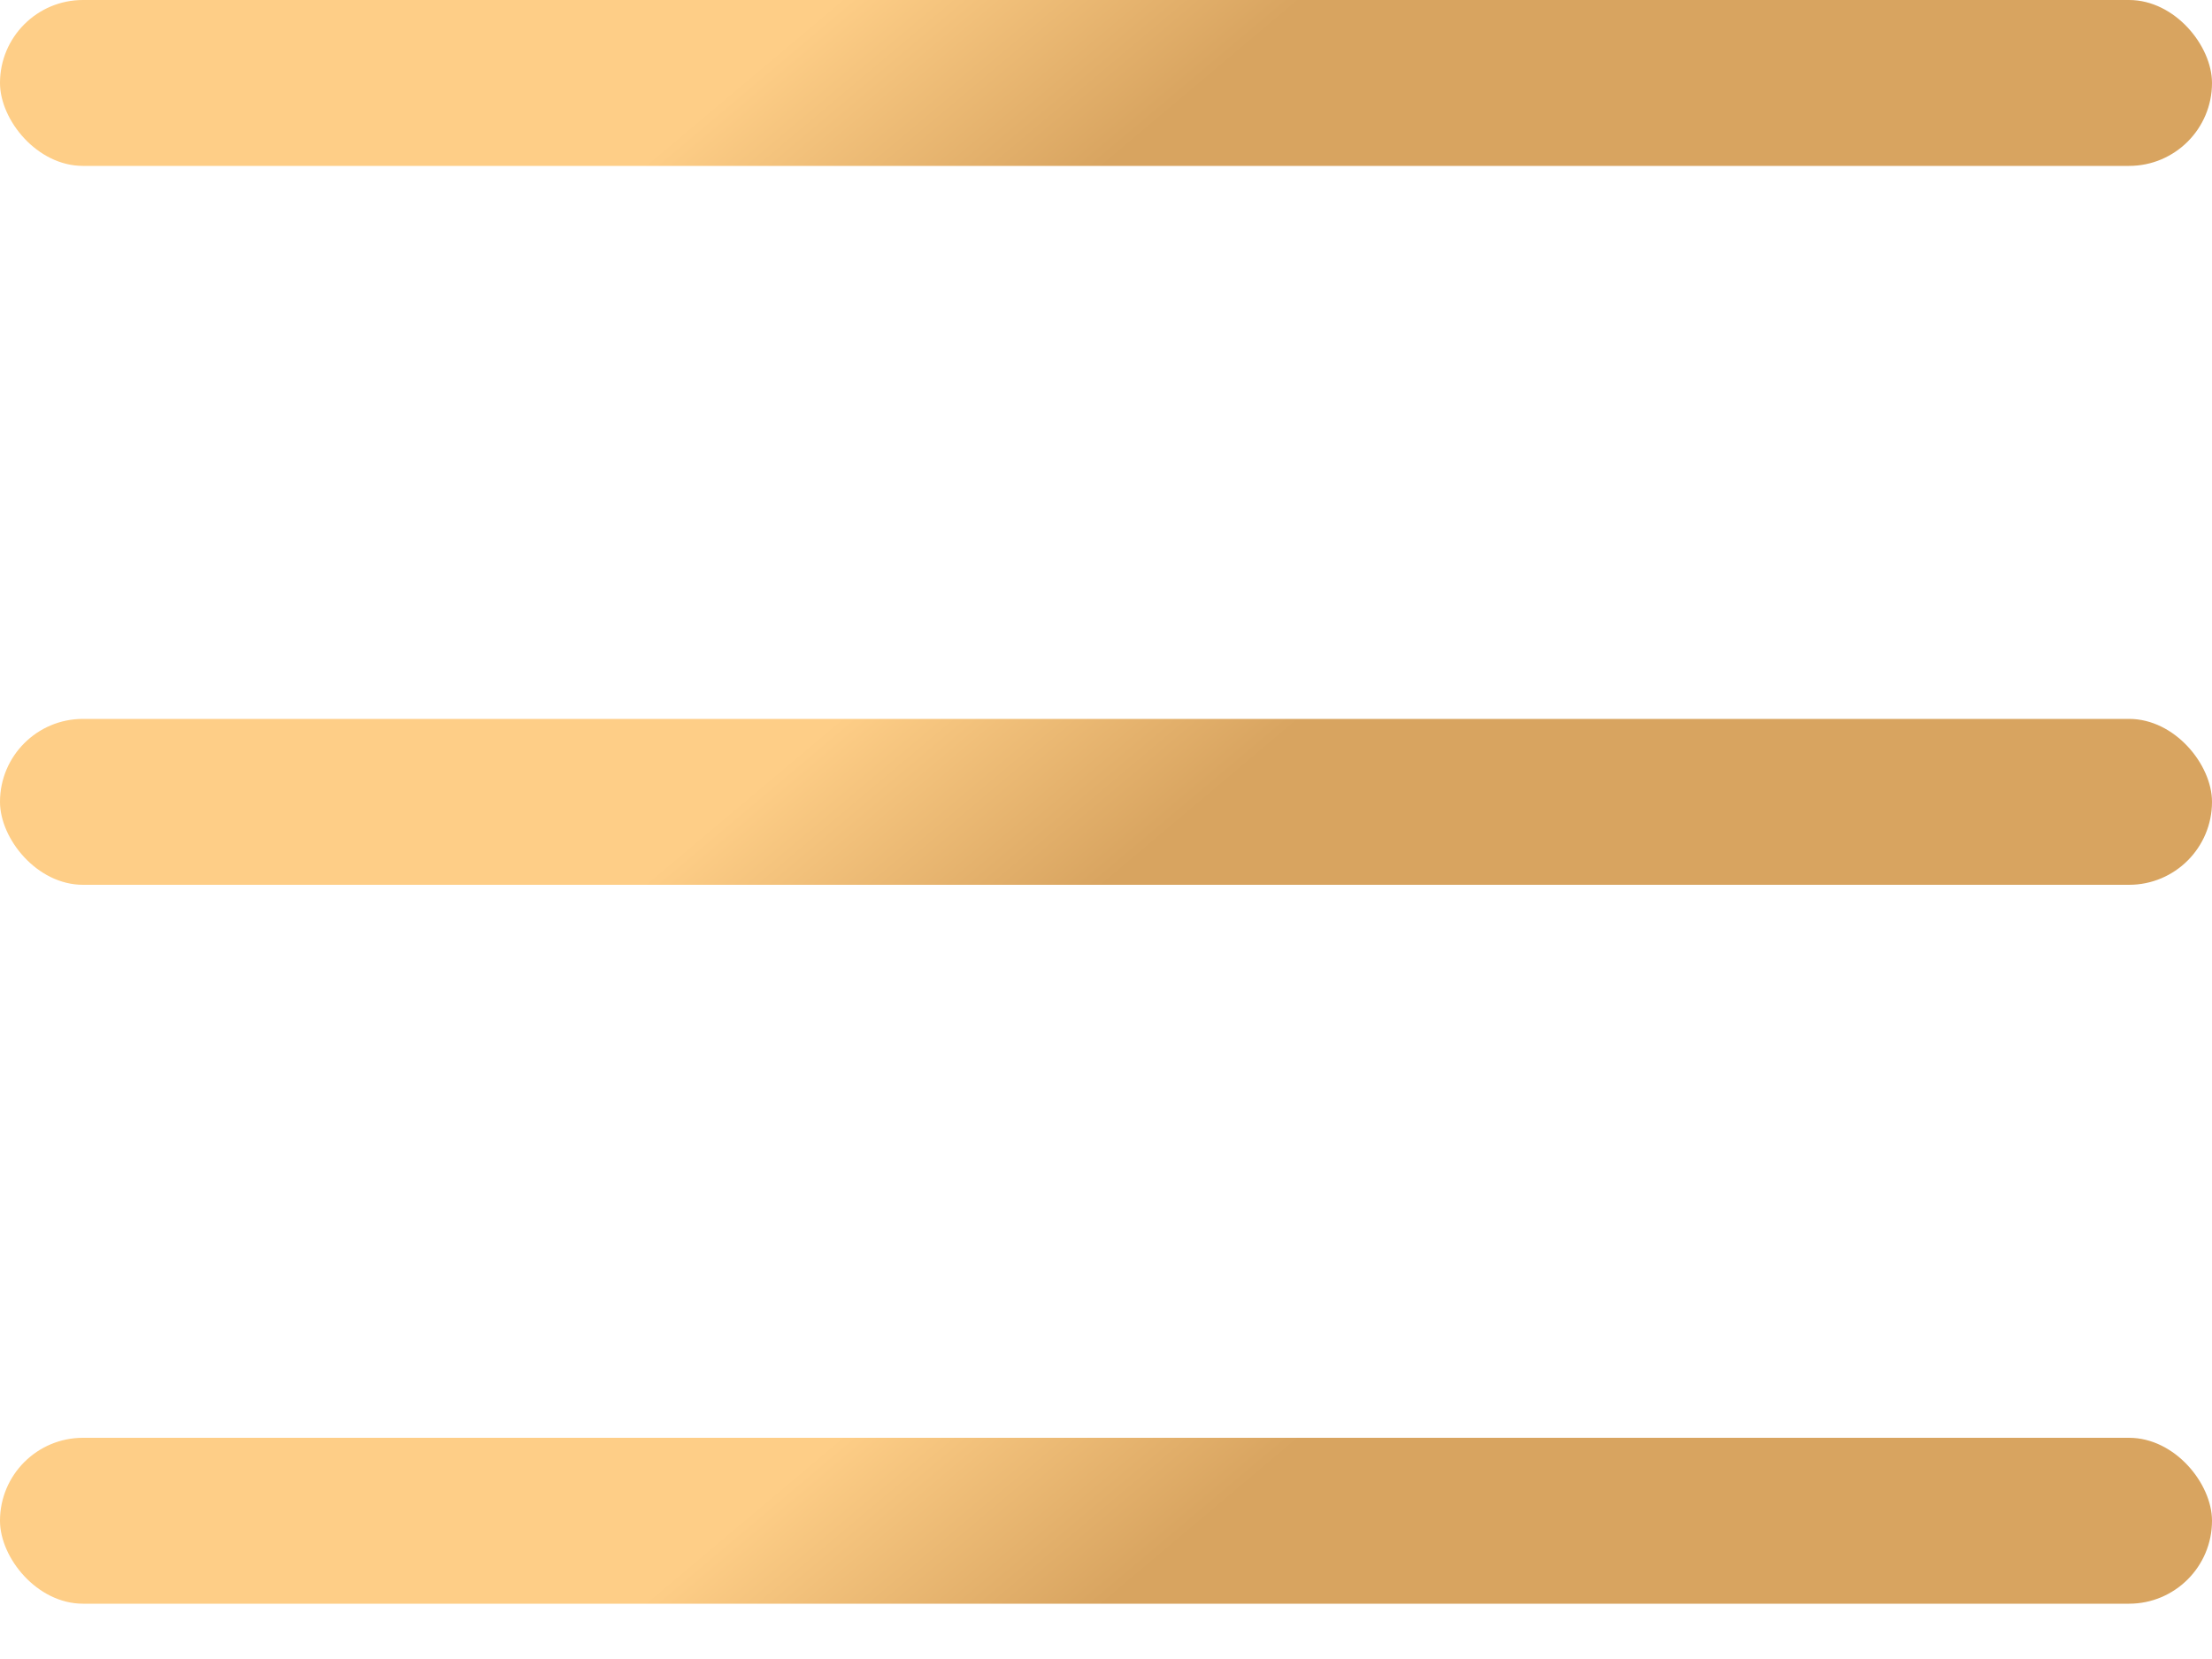 <svg width="20" height="15" viewBox="0 0 20 15" fill="none" xmlns="http://www.w3.org/2000/svg">
<rect width="20" height="1.5" rx="0.75" fill="url(#paint0_linear)"/>
<rect y="6.5" width="20" height="1.5" rx="0.75" fill="url(#paint1_linear)"/>
<rect y="13" width="20" height="1.5" rx="0.75" fill="url(#paint2_linear)"/>
<defs>
<linearGradient id="paint0_linear" x1="9.245" y1="-1.406" x2="10.99" y2="0.666" gradientUnits="userSpaceOnUse">
<stop stop-color="#FECE87"/>
<stop offset="1" stop-color="#D8A460"/>
</linearGradient>
<linearGradient id="paint1_linear" x1="9.245" y1="5.094" x2="10.99" y2="7.166" gradientUnits="userSpaceOnUse">
<stop stop-color="#FECE87"/>
<stop offset="1" stop-color="#D8A460"/>
</linearGradient>
<linearGradient id="paint2_linear" x1="9.245" y1="11.594" x2="10.99" y2="13.666" gradientUnits="userSpaceOnUse">
<stop stop-color="#FECE87"/>
<stop offset="1" stop-color="#D8A460"/>
</linearGradient>
</defs>
</svg>
